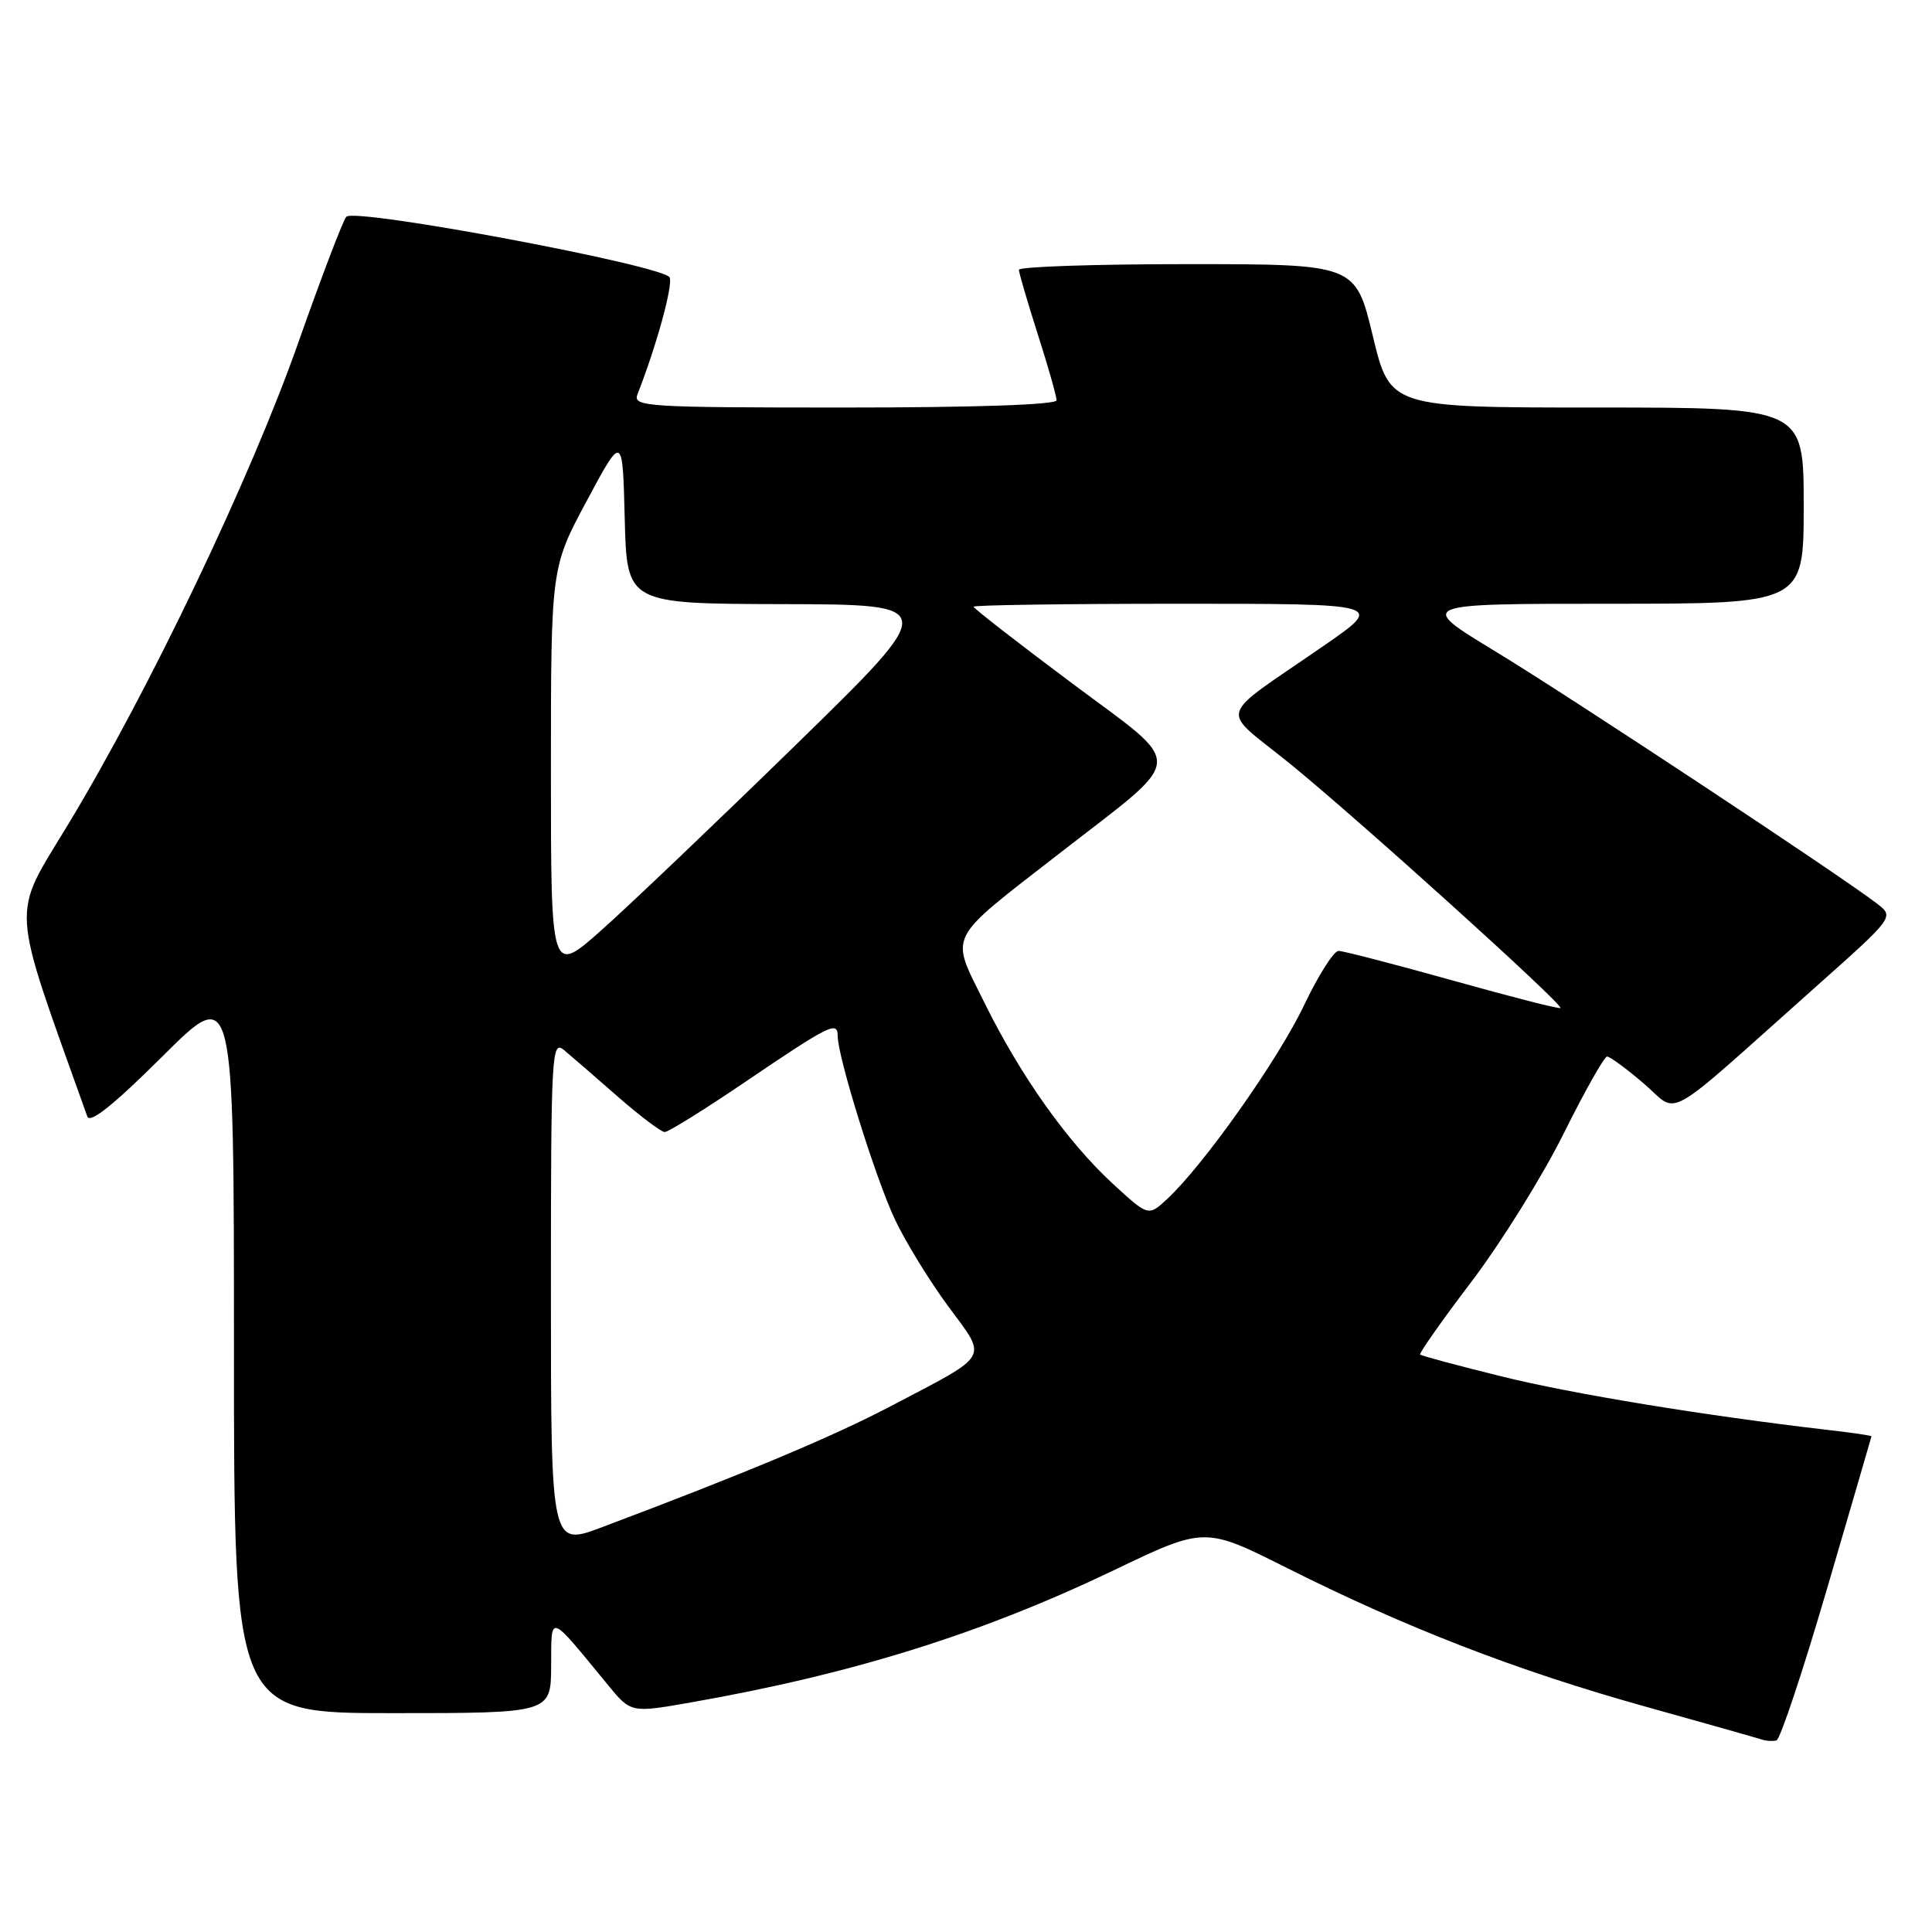 <?xml version="1.0" encoding="UTF-8" standalone="no"?>
<!DOCTYPE svg PUBLIC "-//W3C//DTD SVG 1.1//EN" "http://www.w3.org/Graphics/SVG/1.1/DTD/svg11.dtd" >
<svg xmlns="http://www.w3.org/2000/svg" xmlns:xlink="http://www.w3.org/1999/xlink" version="1.1" viewBox="0 0 256 256">
 <g >
 <path fill="currentColor"
d=" M 242.11 210.45 C 245.33 199.48 247.96 190.42 247.98 190.32 C 247.99 190.22 245.41 189.84 242.25 189.48 C 225.89 187.58 208.37 184.71 199.00 182.39 C 193.22 180.96 188.36 179.66 188.18 179.49 C 188.00 179.33 191.06 174.99 194.96 169.85 C 198.87 164.71 204.36 155.89 207.17 150.25 C 209.97 144.61 212.57 140.00 212.95 140.00 C 213.33 140.00 215.52 141.61 217.82 143.58 C 222.61 147.68 219.92 149.18 240.33 131.00 C 251.00 121.51 251.00 121.51 248.75 119.76 C 244.05 116.12 208.05 92.33 198.12 86.30 C 187.74 80.00 187.74 80.00 213.37 80.00 C 239.00 80.00 239.00 80.00 239.00 67.00 C 239.00 54.00 239.00 54.00 211.59 54.00 C 184.19 54.00 184.19 54.00 181.90 44.50 C 179.61 35.00 179.61 35.00 157.30 35.00 C 145.04 35.00 135.01 35.34 135.01 35.75 C 135.02 36.16 136.14 40.00 137.51 44.29 C 138.88 48.57 140.00 52.51 140.00 53.04 C 140.00 53.63 129.22 54.00 111.89 54.00 C 85.53 54.00 83.83 53.89 84.47 52.25 C 86.98 45.84 89.17 37.89 88.74 36.77 C 88.15 35.22 47.09 27.50 45.89 28.72 C 45.47 29.15 42.59 36.70 39.49 45.50 C 33.21 63.33 19.79 91.43 9.07 109.17 C 1.42 121.83 1.24 119.00 11.57 147.94 C 11.92 148.92 15.06 146.41 21.54 139.96 C 31.00 130.54 31.00 130.54 31.00 178.77 C 31.00 227.00 31.00 227.00 52.00 227.00 C 73.00 227.00 73.00 227.00 73.03 220.75 C 73.07 213.74 72.60 213.59 80.55 223.26 C 83.60 226.98 83.60 226.98 91.65 225.56 C 112.94 221.82 130.05 216.47 147.56 208.08 C 159.63 202.29 159.63 202.29 170.56 207.78 C 186.30 215.68 200.93 221.35 217.77 226.06 C 225.87 228.32 232.95 230.33 233.50 230.51 C 234.05 230.69 234.90 230.74 235.39 230.62 C 235.87 230.51 238.90 221.43 242.11 210.45 Z  M 73.00 171.30 C 73.00 139.40 73.09 137.76 74.75 139.15 C 75.71 139.95 78.91 142.72 81.86 145.31 C 84.81 147.89 87.61 150.00 88.08 150.00 C 88.56 150.00 93.35 147.02 98.73 143.37 C 109.96 135.76 111.00 135.24 111.00 137.28 C 111.00 140.05 116.05 156.23 118.59 161.60 C 119.98 164.54 123.14 169.69 125.62 173.06 C 130.89 180.21 131.41 179.30 118.00 186.34 C 110.32 190.37 98.75 195.22 79.75 202.37 C 73.00 204.91 73.00 204.91 73.00 171.30 Z  M 147.46 156.86 C 141.42 151.29 135.20 142.52 130.41 132.80 C 125.87 123.60 125.23 124.86 140.50 112.99 C 157.38 99.87 157.24 101.89 142.04 90.53 C 134.87 85.17 129.00 80.61 129.00 80.39 C 129.00 80.18 141.25 80.00 156.22 80.00 C 183.45 80.00 183.45 80.00 175.47 85.52 C 160.93 95.59 161.52 93.55 170.96 101.22 C 180.10 108.66 207.20 133.14 206.77 133.57 C 206.61 133.72 200.19 132.08 192.49 129.92 C 184.80 127.77 177.99 126.00 177.36 126.00 C 176.73 126.00 174.67 129.26 172.77 133.25 C 169.34 140.44 159.53 154.33 154.68 158.85 C 152.17 161.19 152.17 161.19 147.46 156.86 Z  M 73.00 102.22 C 73.00 75.23 73.00 75.23 77.75 66.36 C 82.50 57.50 82.50 57.50 82.78 68.75 C 83.07 80.00 83.07 80.00 103.78 80.05 C 124.50 80.10 124.50 80.10 105.50 98.65 C 95.05 108.85 83.46 119.90 79.75 123.20 C 73.00 129.21 73.00 129.21 73.00 102.22 Z "/>
</g>
</svg>